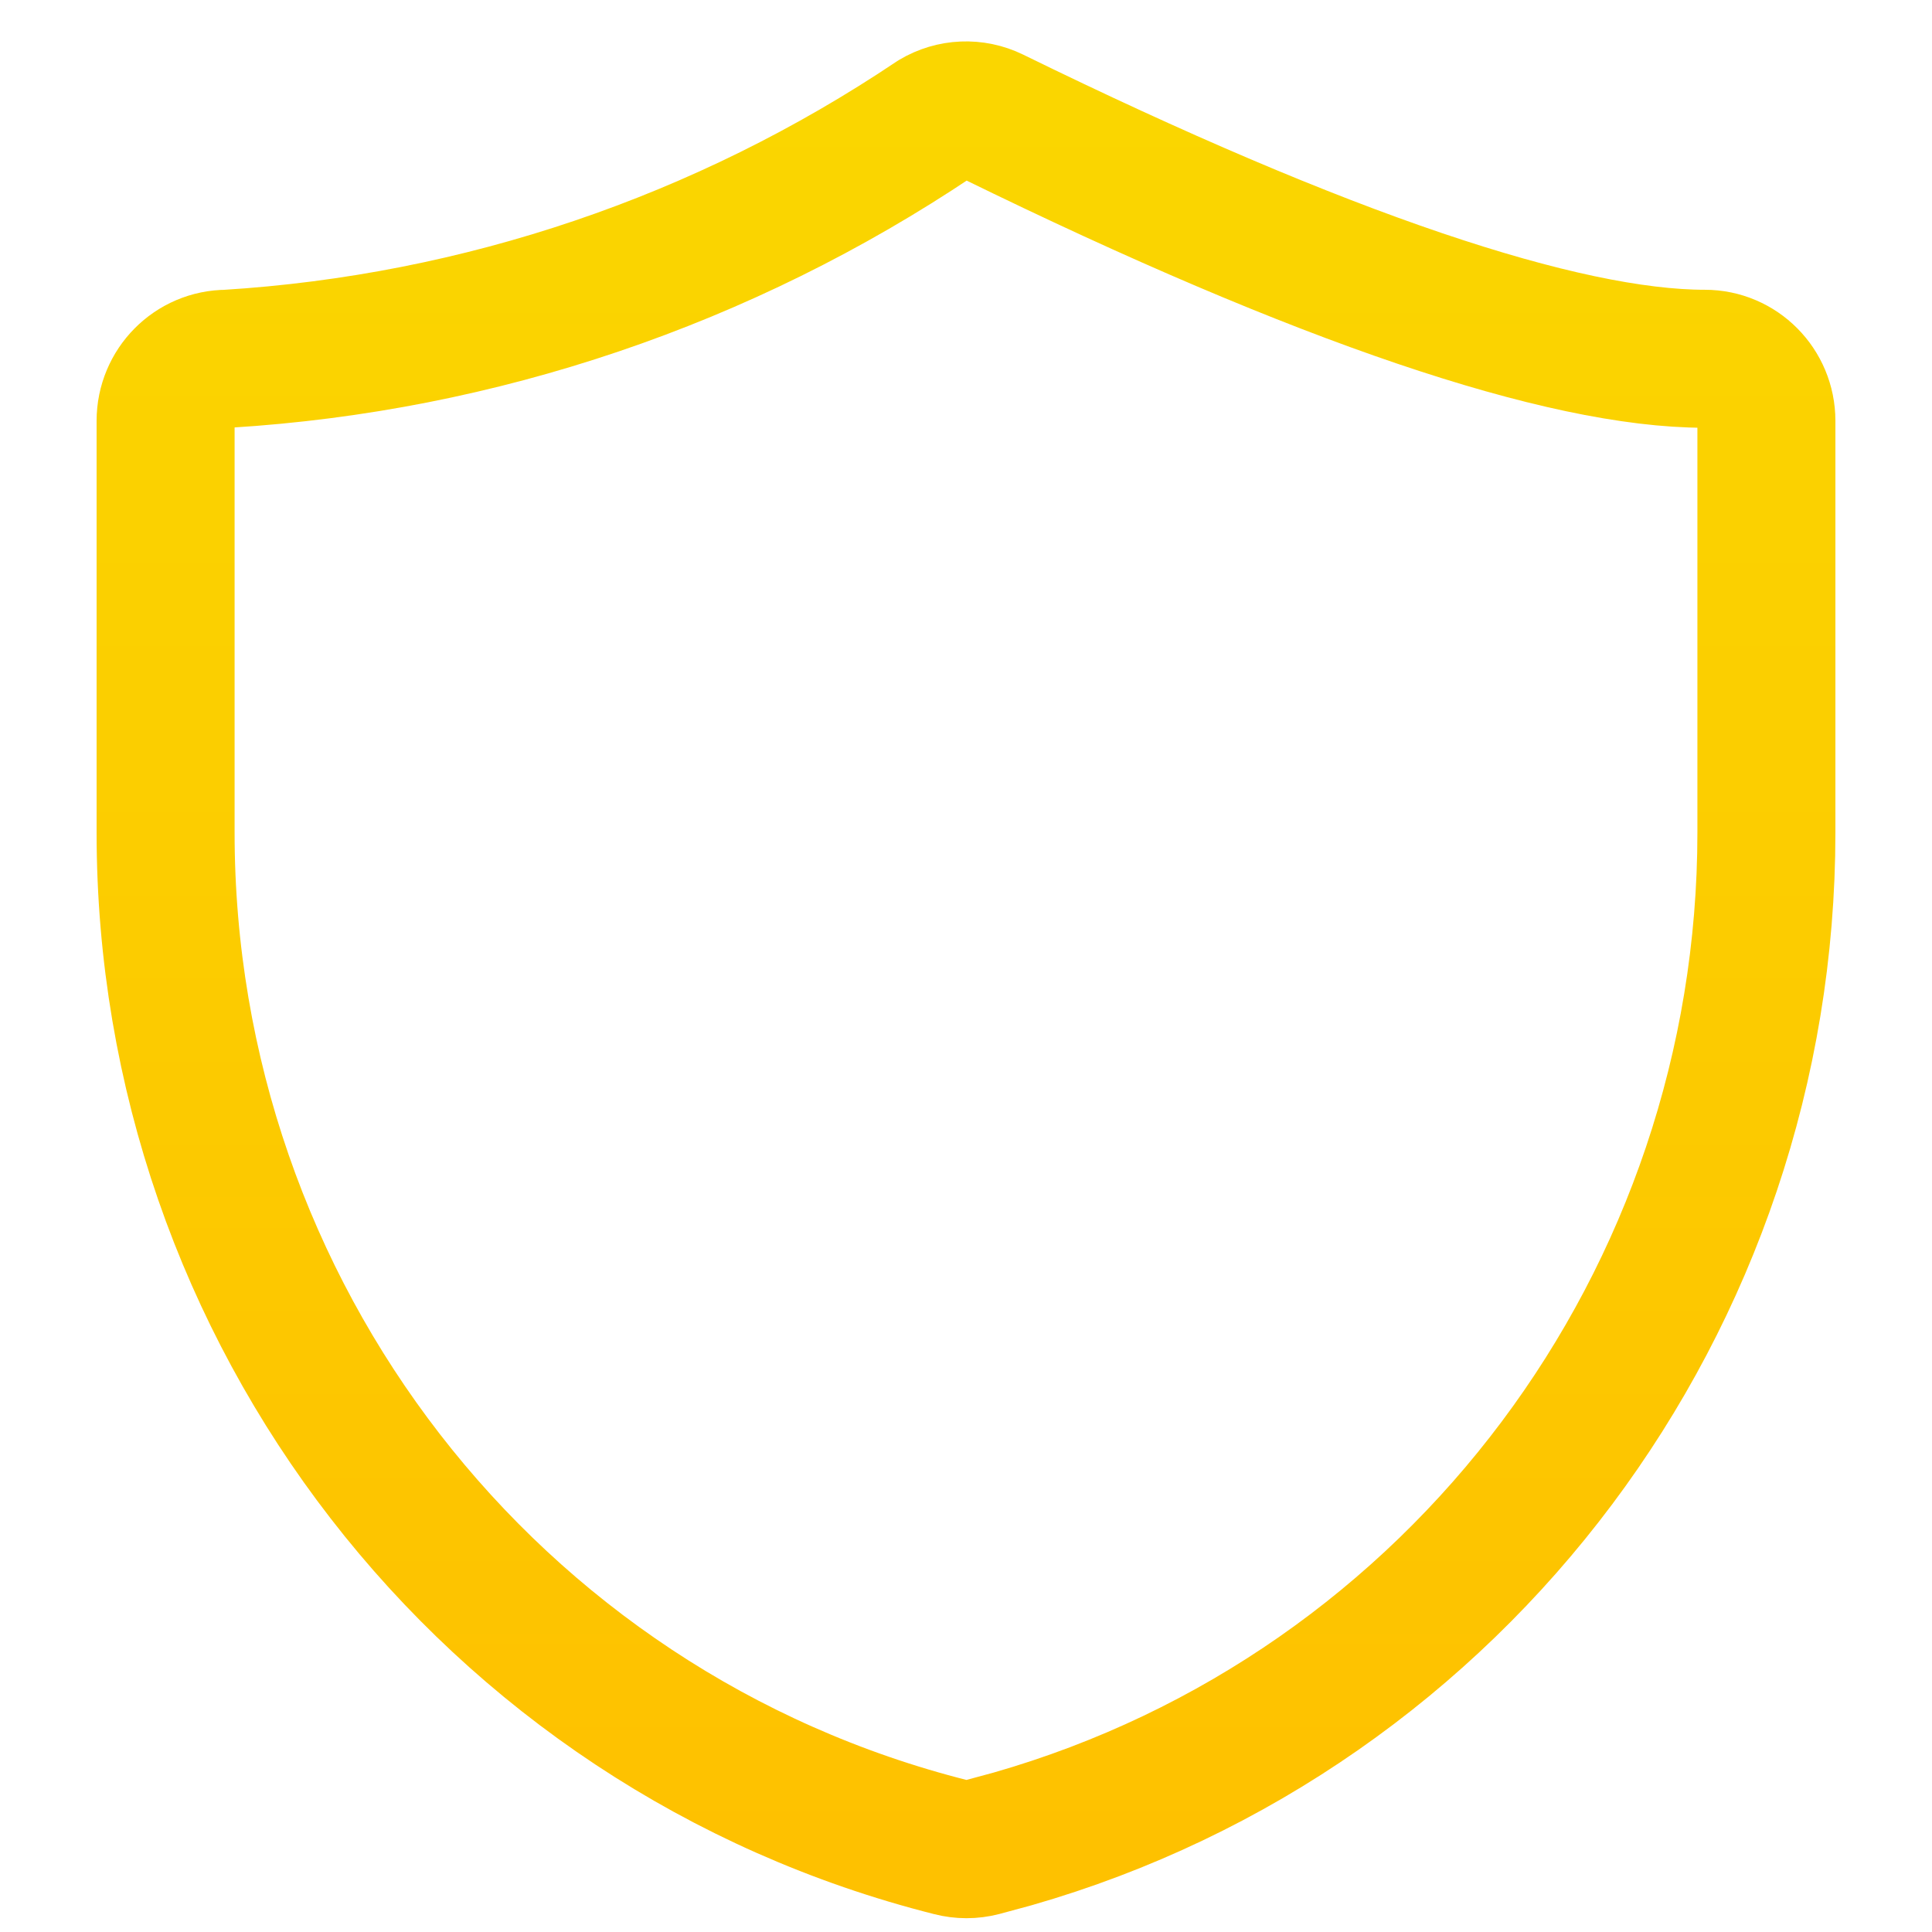 <?xml version="1.0" encoding="UTF-8"?>
<svg width="70px" height="70px" viewBox="0 0 70 70" version="1.1" xmlns="http://www.w3.org/2000/svg" xmlns:xlink="http://www.w3.org/1999/xlink">
    <!-- Generator: Sketch 59.1 (86144) - https://sketch.com -->
    <title>布防</title>
    <desc>Created with Sketch.</desc>
    <defs>
        <linearGradient x1="50%" y1="0%" x2="50%" y2="100%" id="linearGradient-1">
            <stop stop-color="#FAD600" offset="0%"></stop>
            <stop stop-color="#FEC100" offset="100%"></stop>
        </linearGradient>
    </defs>
    <g id="页面-1" stroke="none" stroke-width="1" fill="none" fill-rule="evenodd" stroke-linejoin="round">
        <g id="切图" transform="translate(-72, -2162)" fill-rule="nonzero" stroke="url(#linearGradient-1)" stroke-width="5">
            <g id="多彩" transform="translate(57, 2061)">
                <g id="布防" transform="translate(21, 105)">
                    <path d="M27.862,0.315 C20.227,5.438 11.384,8.434 2.231,8.999 C0.999,8.999 0,10.007 0,11.249 L0,26.166 C-0.001,43.555 11.734,58.712 28.46,62.929 C28.826,63.024 29.21,63.024 29.576,62.929 L30.691,62.627 C46.851,57.995 58,43.109 58,26.166 L58,11.249 C58,10.007 57.001,8.999 55.769,8.999 C50.625,8.999 41.938,6.084 29.973,0.225 C29.299,-0.104 28.506,-0.07 27.862,0.315 Z" id="路径"></path>
                </g>
            </g>
        </g>
    </g>
</svg>
